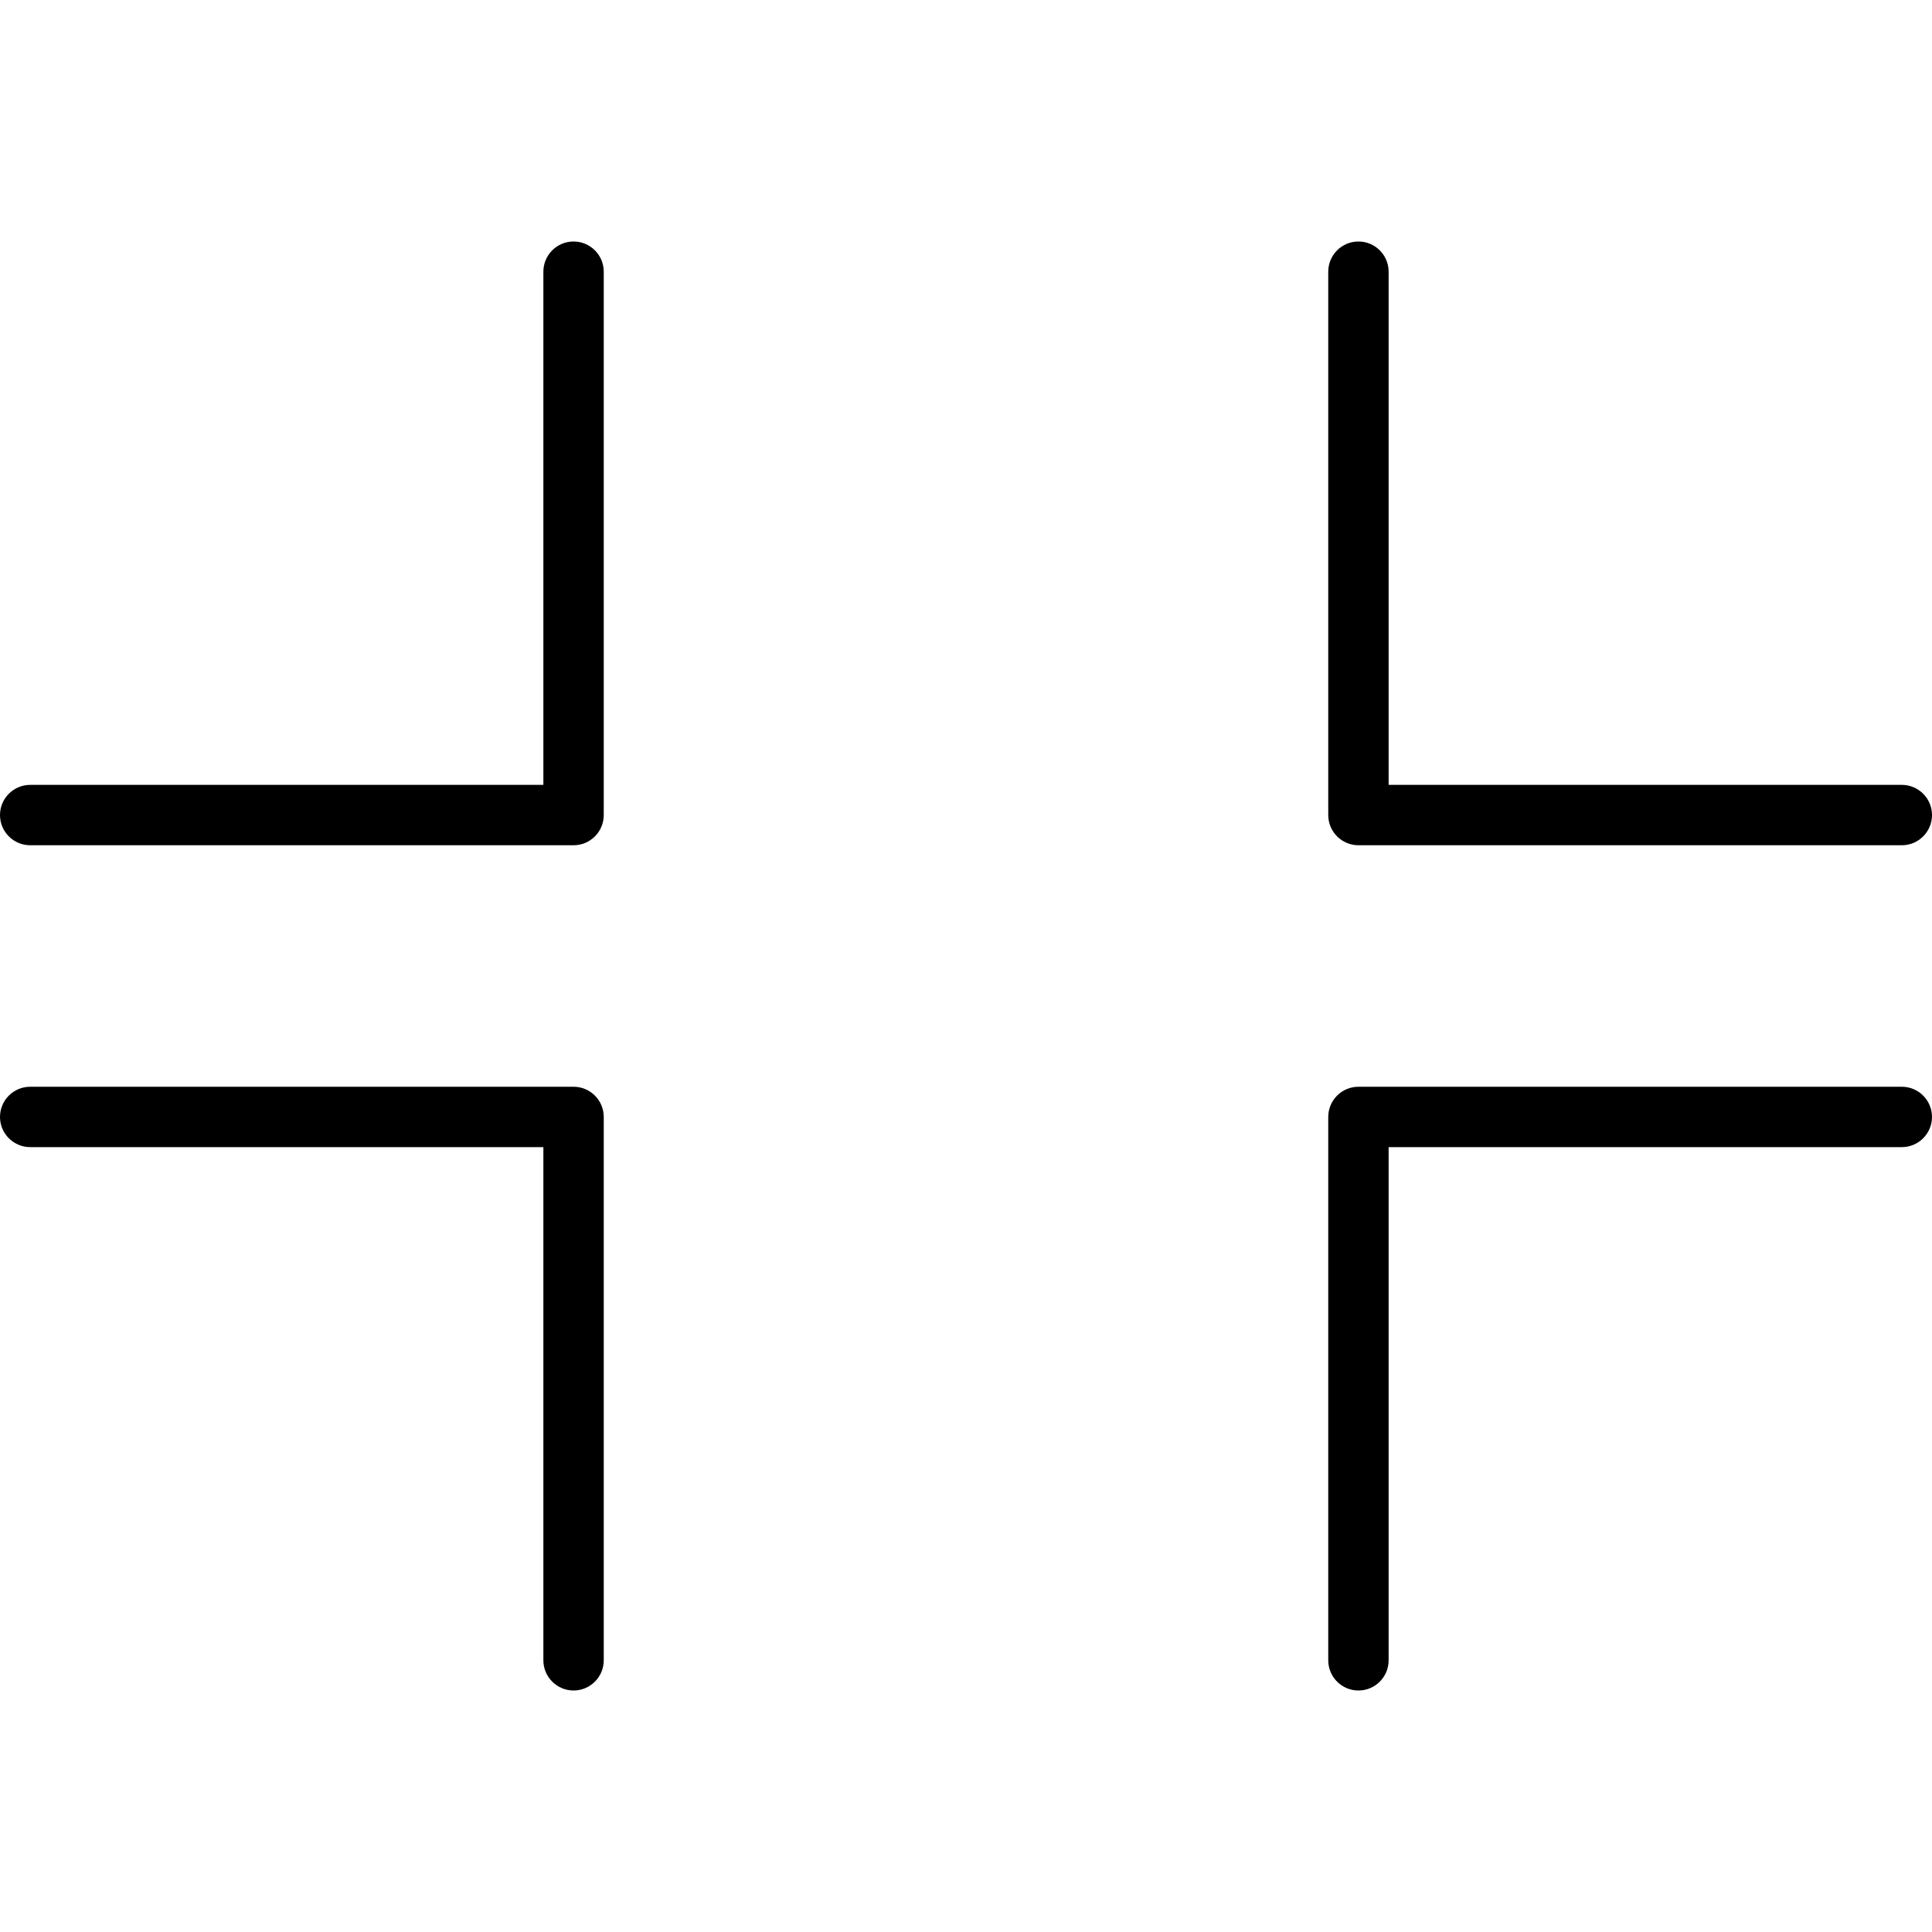 <svg xmlns="http://www.w3.org/2000/svg" viewBox="0 0 512 512"><!-- Font Awesome Pro 6.0.0-alpha2 by @fontawesome - https://fontawesome.com License - https://fontawesome.com/license (Commercial License) --><path d="M152 64C147.594 64 144 67.578 144 72V208H8C3.594 208 0 211.578 0 216S3.594 224 8 224H152C156.406 224 160 220.422 160 216V72C160 67.578 156.406 64 152 64ZM360 224H504C508.406 224 512 220.422 512 216S508.406 208 504 208H368V72C368 67.578 364.406 64 360 64S352 67.578 352 72V216C352 220.422 355.594 224 360 224ZM504 288H360C355.594 288 352 291.578 352 296V440C352 444.422 355.594 448 360 448S368 444.422 368 440V304H504C508.406 304 512 300.422 512 296S508.406 288 504 288ZM152 288H8C3.594 288 0 291.578 0 296S3.594 304 8 304H144V440C144 444.422 147.594 448 152 448S160 444.422 160 440V296C160 291.578 156.406 288 152 288Z"/></svg>